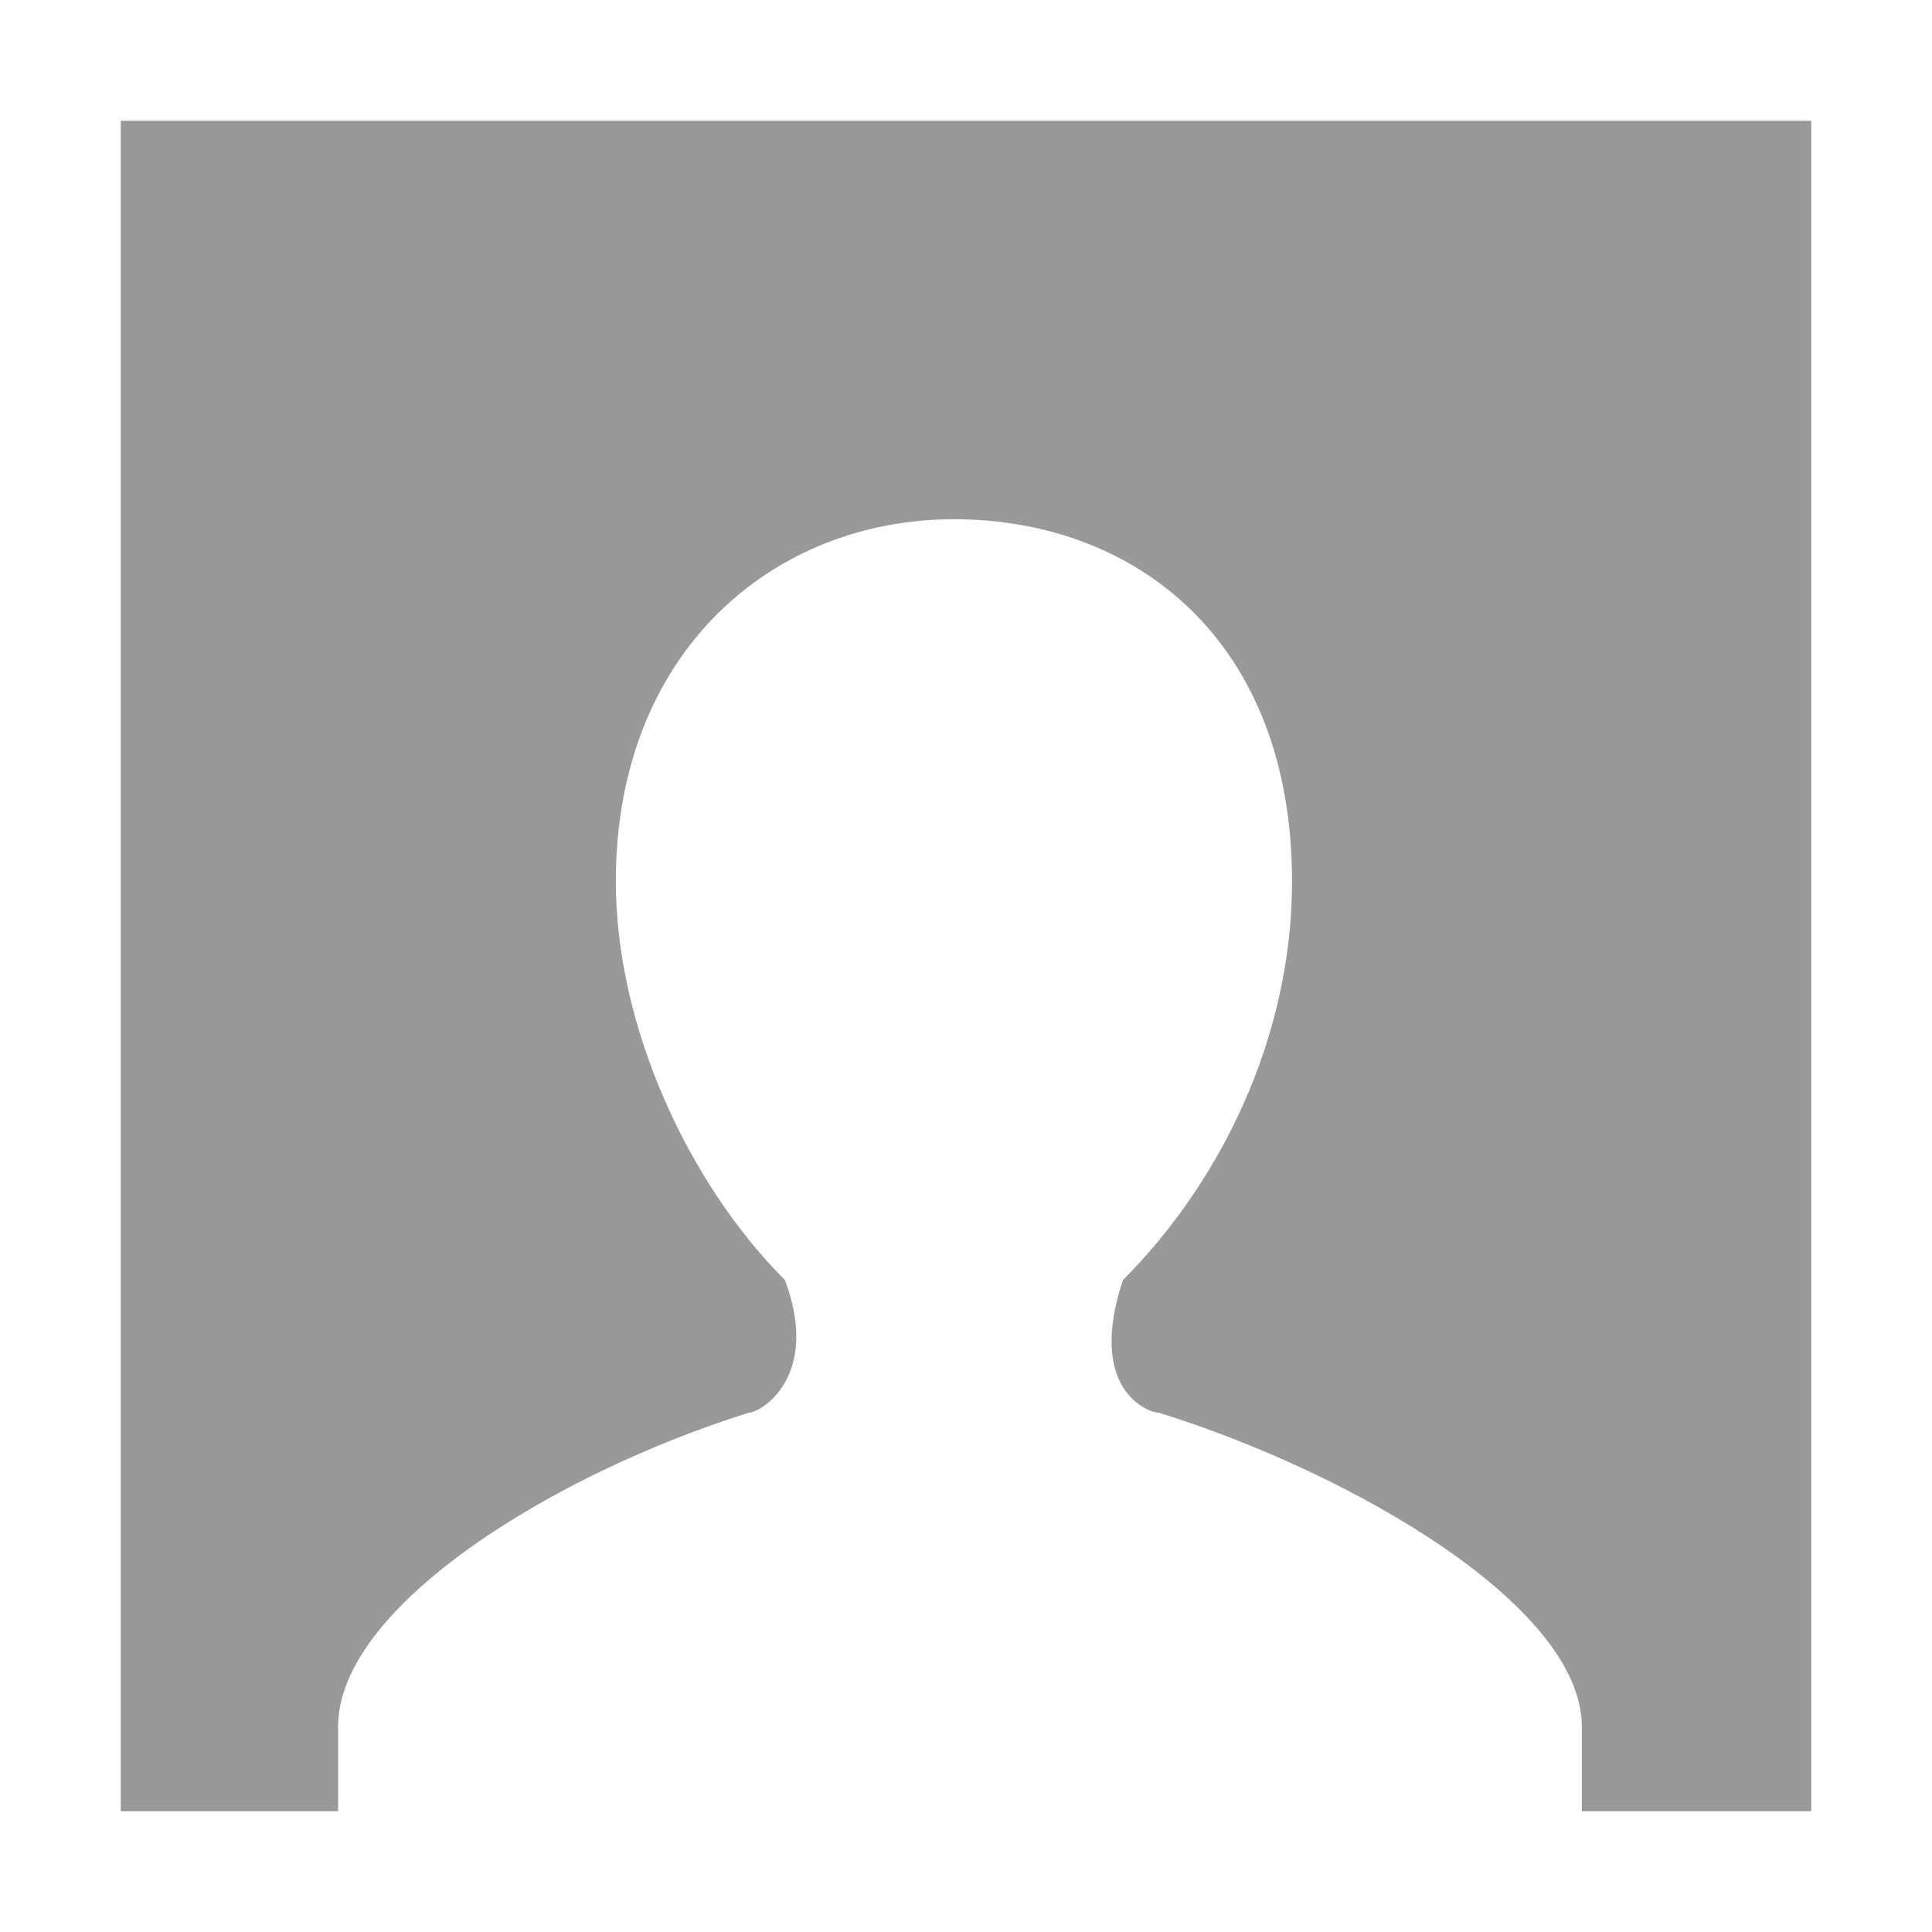 <?xml version="1.0" encoding="utf-8"?>
<!-- Generator: Adobe Illustrator 19.0.0, SVG Export Plug-In . SVG Version: 6.00 Build 0)  -->
<svg version="1.1" id="图层_1" xmlns="http://www.w3.org/2000/svg" xmlns:xlink="http://www.w3.org/1999/xlink" x="0px" y="0px"
	 viewBox="-291 293 16 16" style="enable-background:new -291 293 16 16;" xml:space="preserve">
<style type="text/css">
	.st0{fill:#999999;}
</style>
<path class="st0" d="M-290,294v14h1.8c0-0.1,0-0.2,0-0.3c0-0.3,0-0.1,0-0.4c0-1,1.8-2.1,3.4-2.6c0.1,0,0.6-0.3,0.3-1.1
	c-0.8-0.8-1.4-2.1-1.4-3.3c0-1.9,1.3-3,2.8-3s2.8,1,2.8,3c0,1.3-0.6,2.5-1.4,3.3l0,0c-0.3,0.9,0.2,1.1,0.3,1.1
	c1.6,0.5,3.5,1.6,3.5,2.6c0,0.3,0,0.1,0,0.4c0,0.1,0,0.2,0,0.3h1.9v-14H-290z"/>
</svg>
